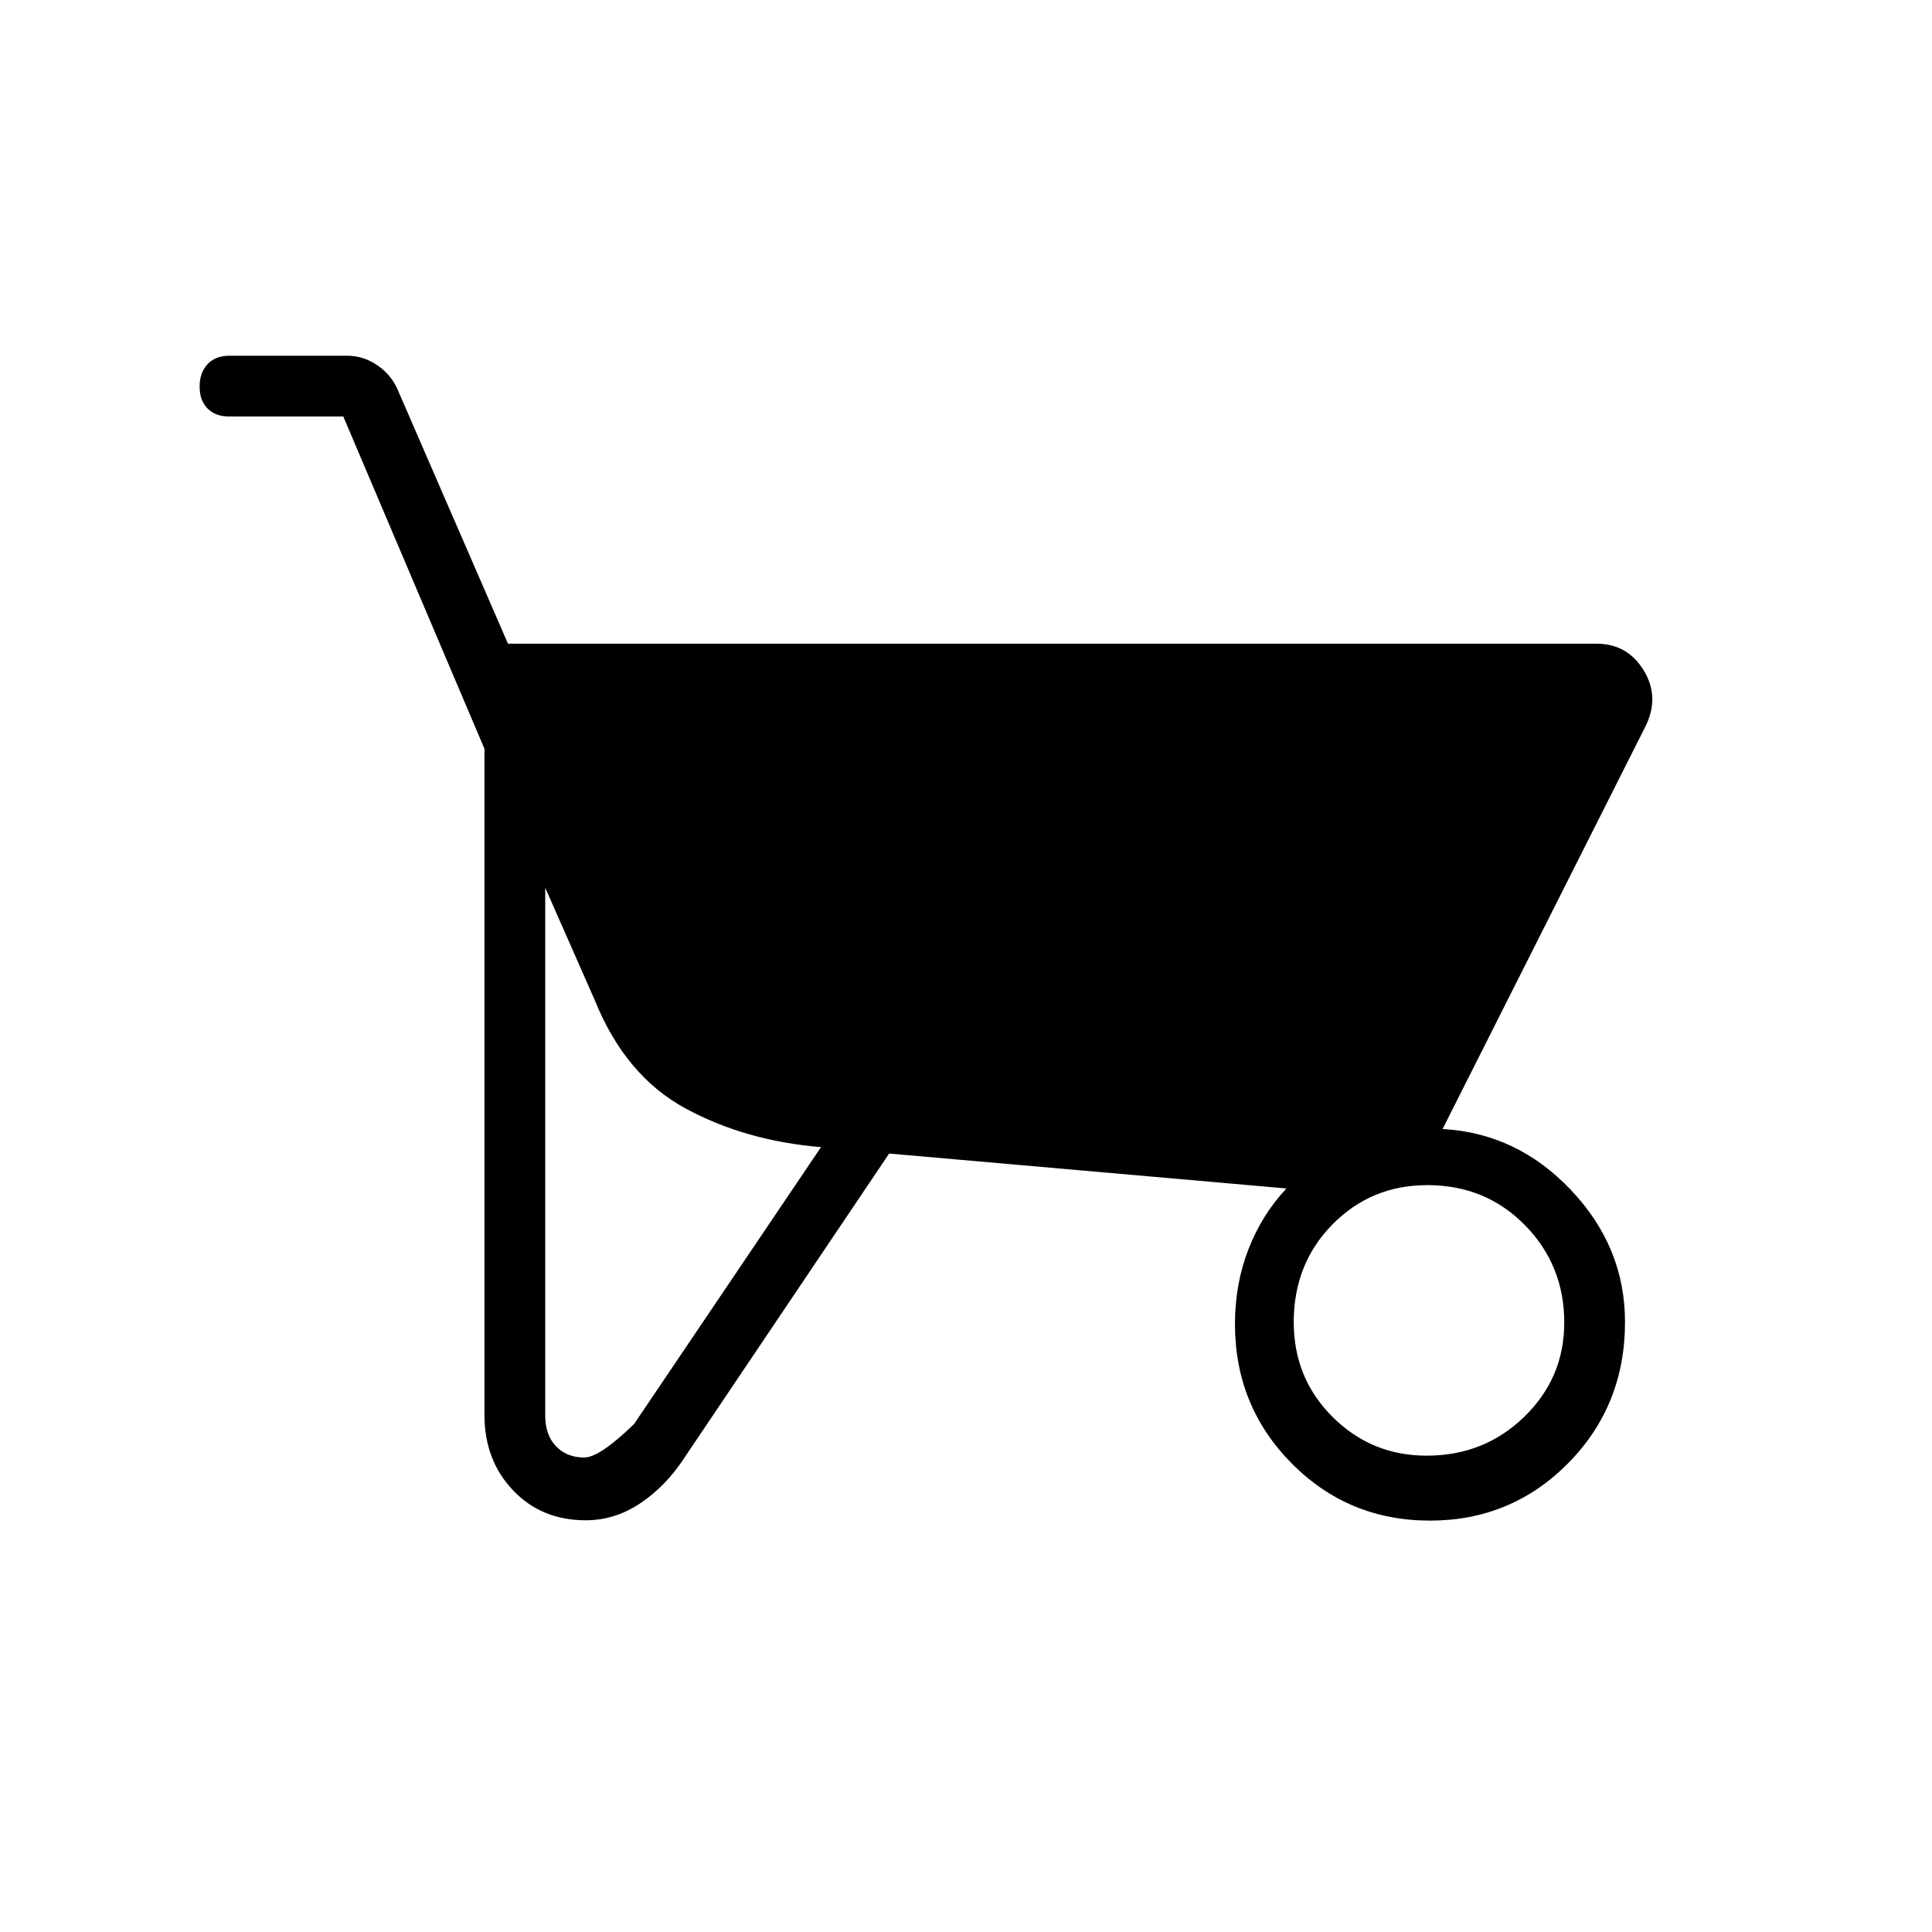 <svg xmlns="http://www.w3.org/2000/svg" height="48" viewBox="0 -960 960 960" width="48"><path d="M291.07-204.58q-22.03 0-36.18-14.92-14.16-14.93-14.16-37.35v-331.06l-70.15-165.13h-56.73q-6.81 0-10.73-3.98-3.93-3.99-3.93-10.89t3.93-11.11q3.92-4.21 10.73-4.21h58.73q7.83 0 14.73 4.6 6.9 4.61 10.23 12.13l54.87 126.35h540.82q15.42 0 23.5 13.23t.96 27.73L716.81-399q37.04 2.04 63.84 30.36 26.81 28.31 26.81 65.52 0 41.56-28.21 70.13-28.21 28.57-68.69 28.57-40.56 0-68.73-28.44-28.18-28.44-28.18-69.22 0-20 6.72-37.23 6.71-17.23 18.86-30.15l-197.42-17.35L340-235.54q-9.08 13.93-21.75 22.44-12.67 8.52-27.18 8.52Zm-.79-31.19q7.68 0 24.8-16.65L407.96-390q-37.77-3.12-67.56-19.35-29.78-16.23-44.94-53.84l-24.54-55.69v262.26q0 9.71 5.39 15.28 5.38 5.57 13.97 5.57Zm418.66-.92q28.56 0 48.44-19.3 19.89-19.3 19.89-46.8 0-28.56-19.55-48.44-19.54-19.89-48.51-19.89-27.89 0-47.13 19.55-19.23 19.55-19.23 48.51 0 27.9 19.3 47.13 19.29 19.24 46.79 19.24Z"/></svg>